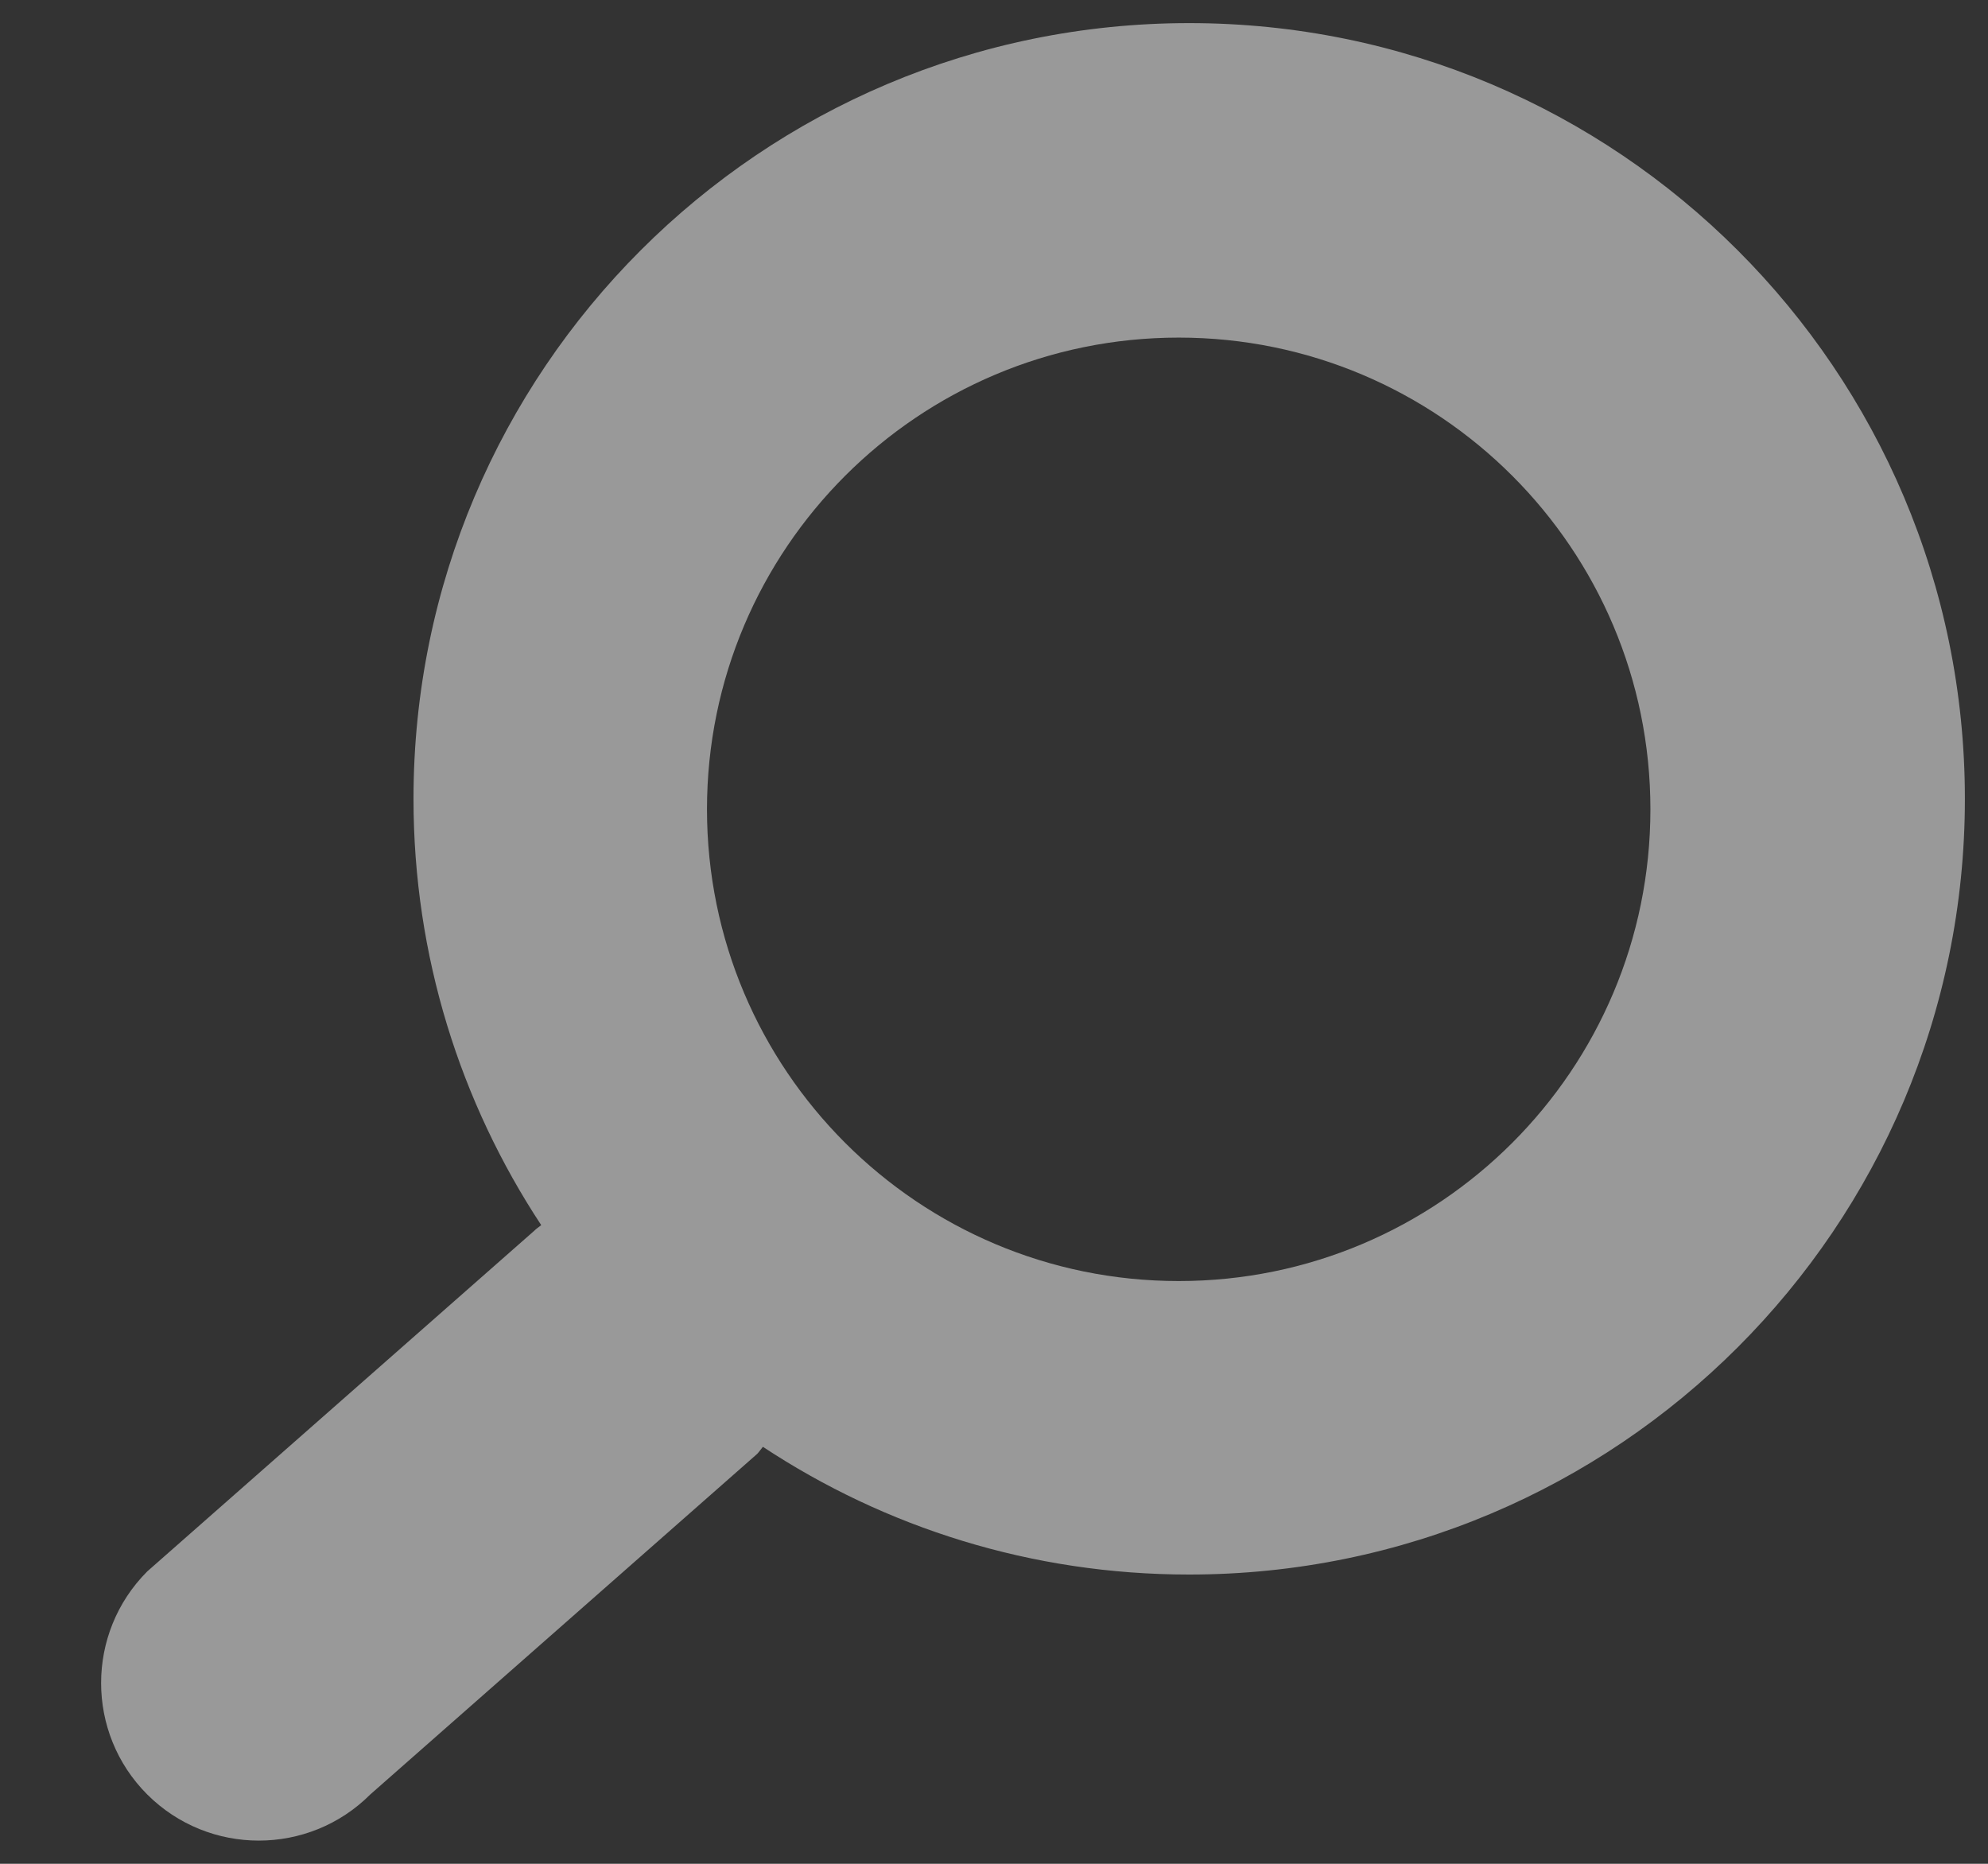 <svg xmlns="http://www.w3.org/2000/svg" width="16" height="15" viewBox="0 0 16 15">
    <rect x="0" y="0" width="16" height="15" fill="#333333" stroke="none"/>
    <path fill="rgba(255, 255, 255, .5)" d="M2.98 14.442l3.114-2.741c.017-.018.03-.038.046-.057.985.65 2.163 1.028 3.43 1.028 3.449 0 6.244-2.795 6.244-6.243 0-3.448-2.795-6.243-6.243-6.243-3.448 0-6.243 2.795-6.243 6.243 0 1.268.379 2.446 1.028 3.431-.019.016-.04.028-.057.046l-3.114 2.741c-.495.496-.495 1.3 0 1.795.496.495 1.3.495 1.795 0zm2.71-7.929c0-2.096 1.7-3.796 3.797-3.796 2.096 0 3.796 1.7 3.796 3.796 0 2.097-1.7 3.797-3.796 3.797-2.097 0-3.797-1.7-3.797-3.797z"/>
</svg>